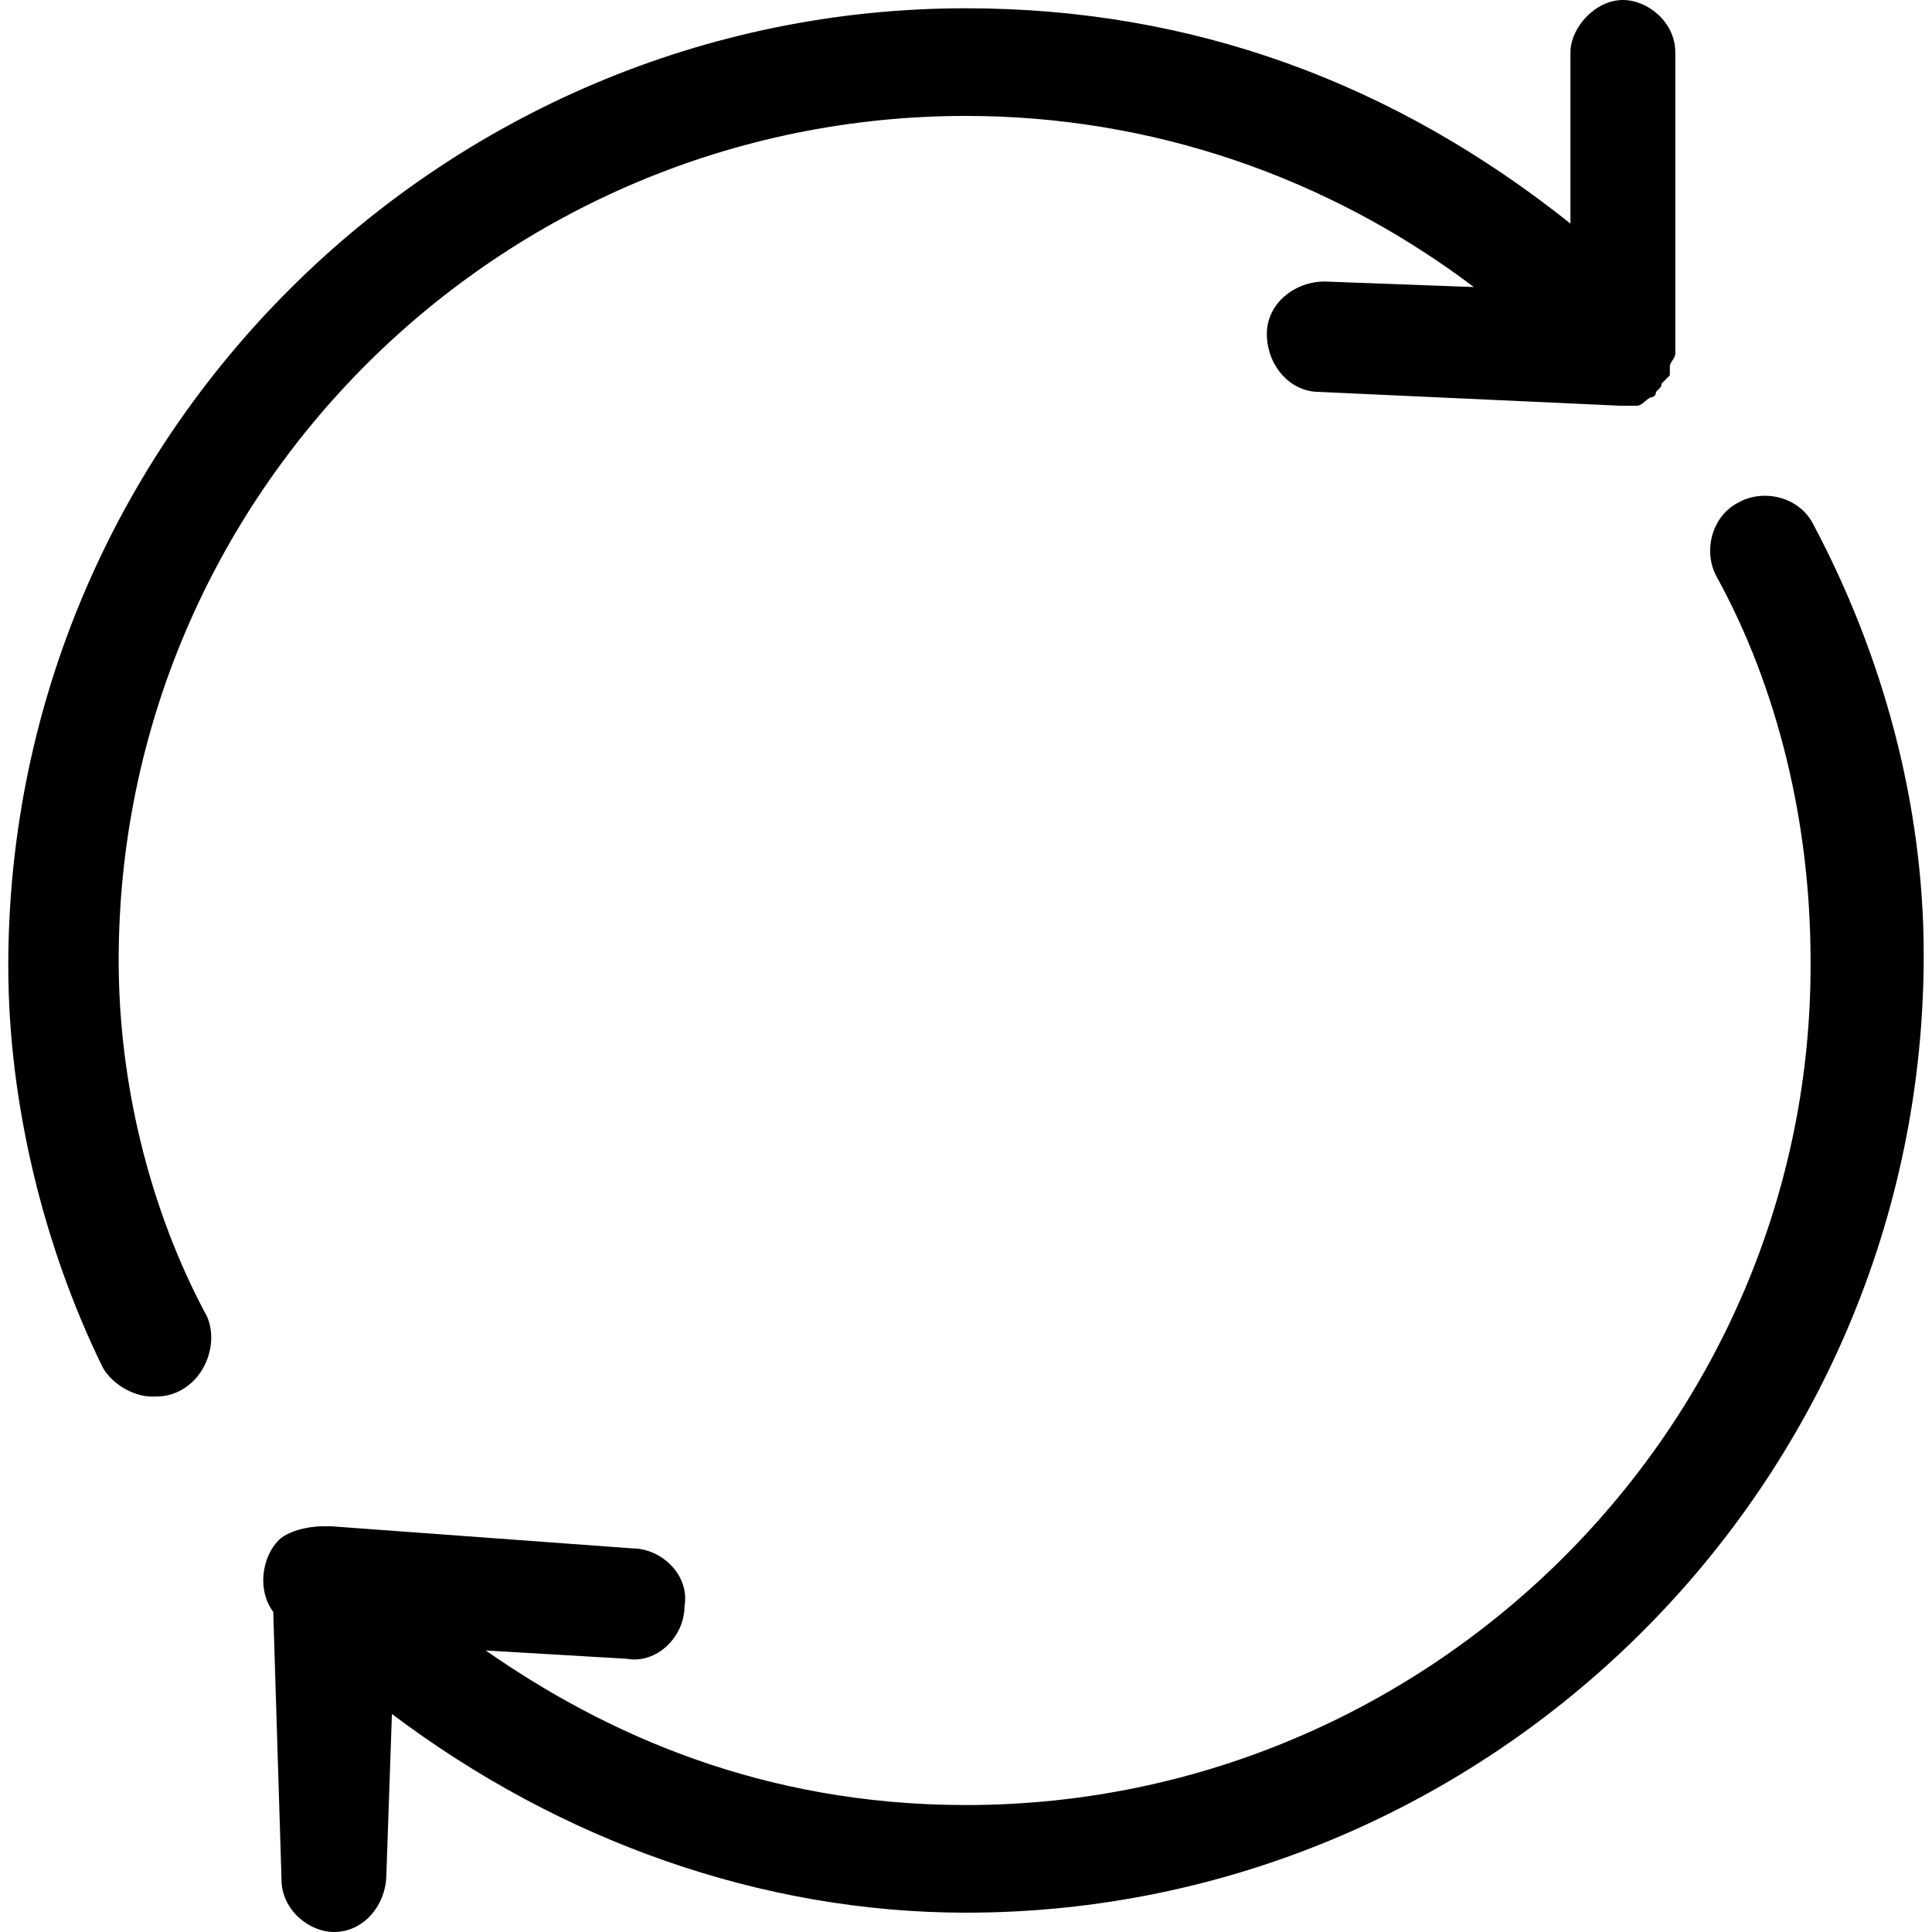 <?xml version="1.0" encoding="utf-8"?>
<!-- Generator: Adobe Illustrator 24.2.1, SVG Export Plug-In . SVG Version: 6.00 Build 0)  -->
<svg version="1.1" id="Capa_1" xmlns="http://www.w3.org/2000/svg" xmlns:xlink="http://www.w3.org/1999/xlink" x="0px" y="0px"
	 viewBox="0 0 70 70" style="enable-background:new 0 0 70 70;" xml:space="preserve">
<style type="text/css">
	.st0{fill-rule:evenodd;clip-rule:evenodd;}
</style>
<desc>Created with Sketch.</desc>
<g id="refresh">
	<path id="Shape" class="st0" d="M4.3,34.8C4.3,17.9,18.1,4.2,35,4.2c6.7,0,13.1,2.2,18.4,6.2l-5.4-0.2c-1.1,0-2.1,0.8-2.1,1.9
		c0,1.1,0.8,2.1,1.9,2.1l10.9,0.5l0,0l0,0l0,0c0.2,0,0.2,0,0.3,0c0.2,0,0.3,0,0.3,0c0.2,0,0.3-0.2,0.5-0.3c0,0,0.2,0,0.2-0.2l0,0
		l0,0c0.2-0.2,0.2-0.2,0.2-0.3c0.2-0.2,0.2-0.2,0.3-0.3c0-0.2,0-0.2,0-0.3c0-0.2,0.2-0.3,0.2-0.5l0,0V1.9c0-1.1-1-1.9-1.9-1.9
		c-1,0-1.9,1-1.9,1.9v6.2C50.5,3,43.2,0.3,35,0.3C16,0.3,0.3,15.8,0.3,35c0,5,1.3,10.2,3.4,14.5c0.3,0.6,1.1,1.1,1.8,1.1
		c0.3,0,0.6,0,1-0.2c1-0.5,1.4-1.8,1-2.7C5.4,43.8,4.3,39.2,4.3,34.8z M65.7,19c-0.5-1-1.8-1.3-2.7-0.8c-1,0.5-1.3,1.8-0.8,2.7
		c2.2,4,3.4,8.9,3.4,13.9C65.7,51.6,51.9,65.4,35,65.4c-7.4,0-13.1-2.6-17.4-5.6l5.1,0.3c1.1,0.2,2.1-0.8,2.1-1.9
		c0.2-1.1-0.8-2.1-1.9-2.1L12,55.3c-0.2,0-0.2,0-0.3,0c-0.6,0-1.3,0.2-1.6,0.5c-0.6,0.6-0.8,1.8-0.2,2.6l0.3,9.7
		c0,1.1,1,1.9,1.9,1.9l0,0c1.1,0,1.9-1,1.9-2.1l0.2-5.8c6.1,4.6,13.4,7.2,20.8,7.2c19,0,34.7-15.5,34.7-34.7
		C69.7,29.1,68.2,23.7,65.7,19z"/>
</g>
</svg>
